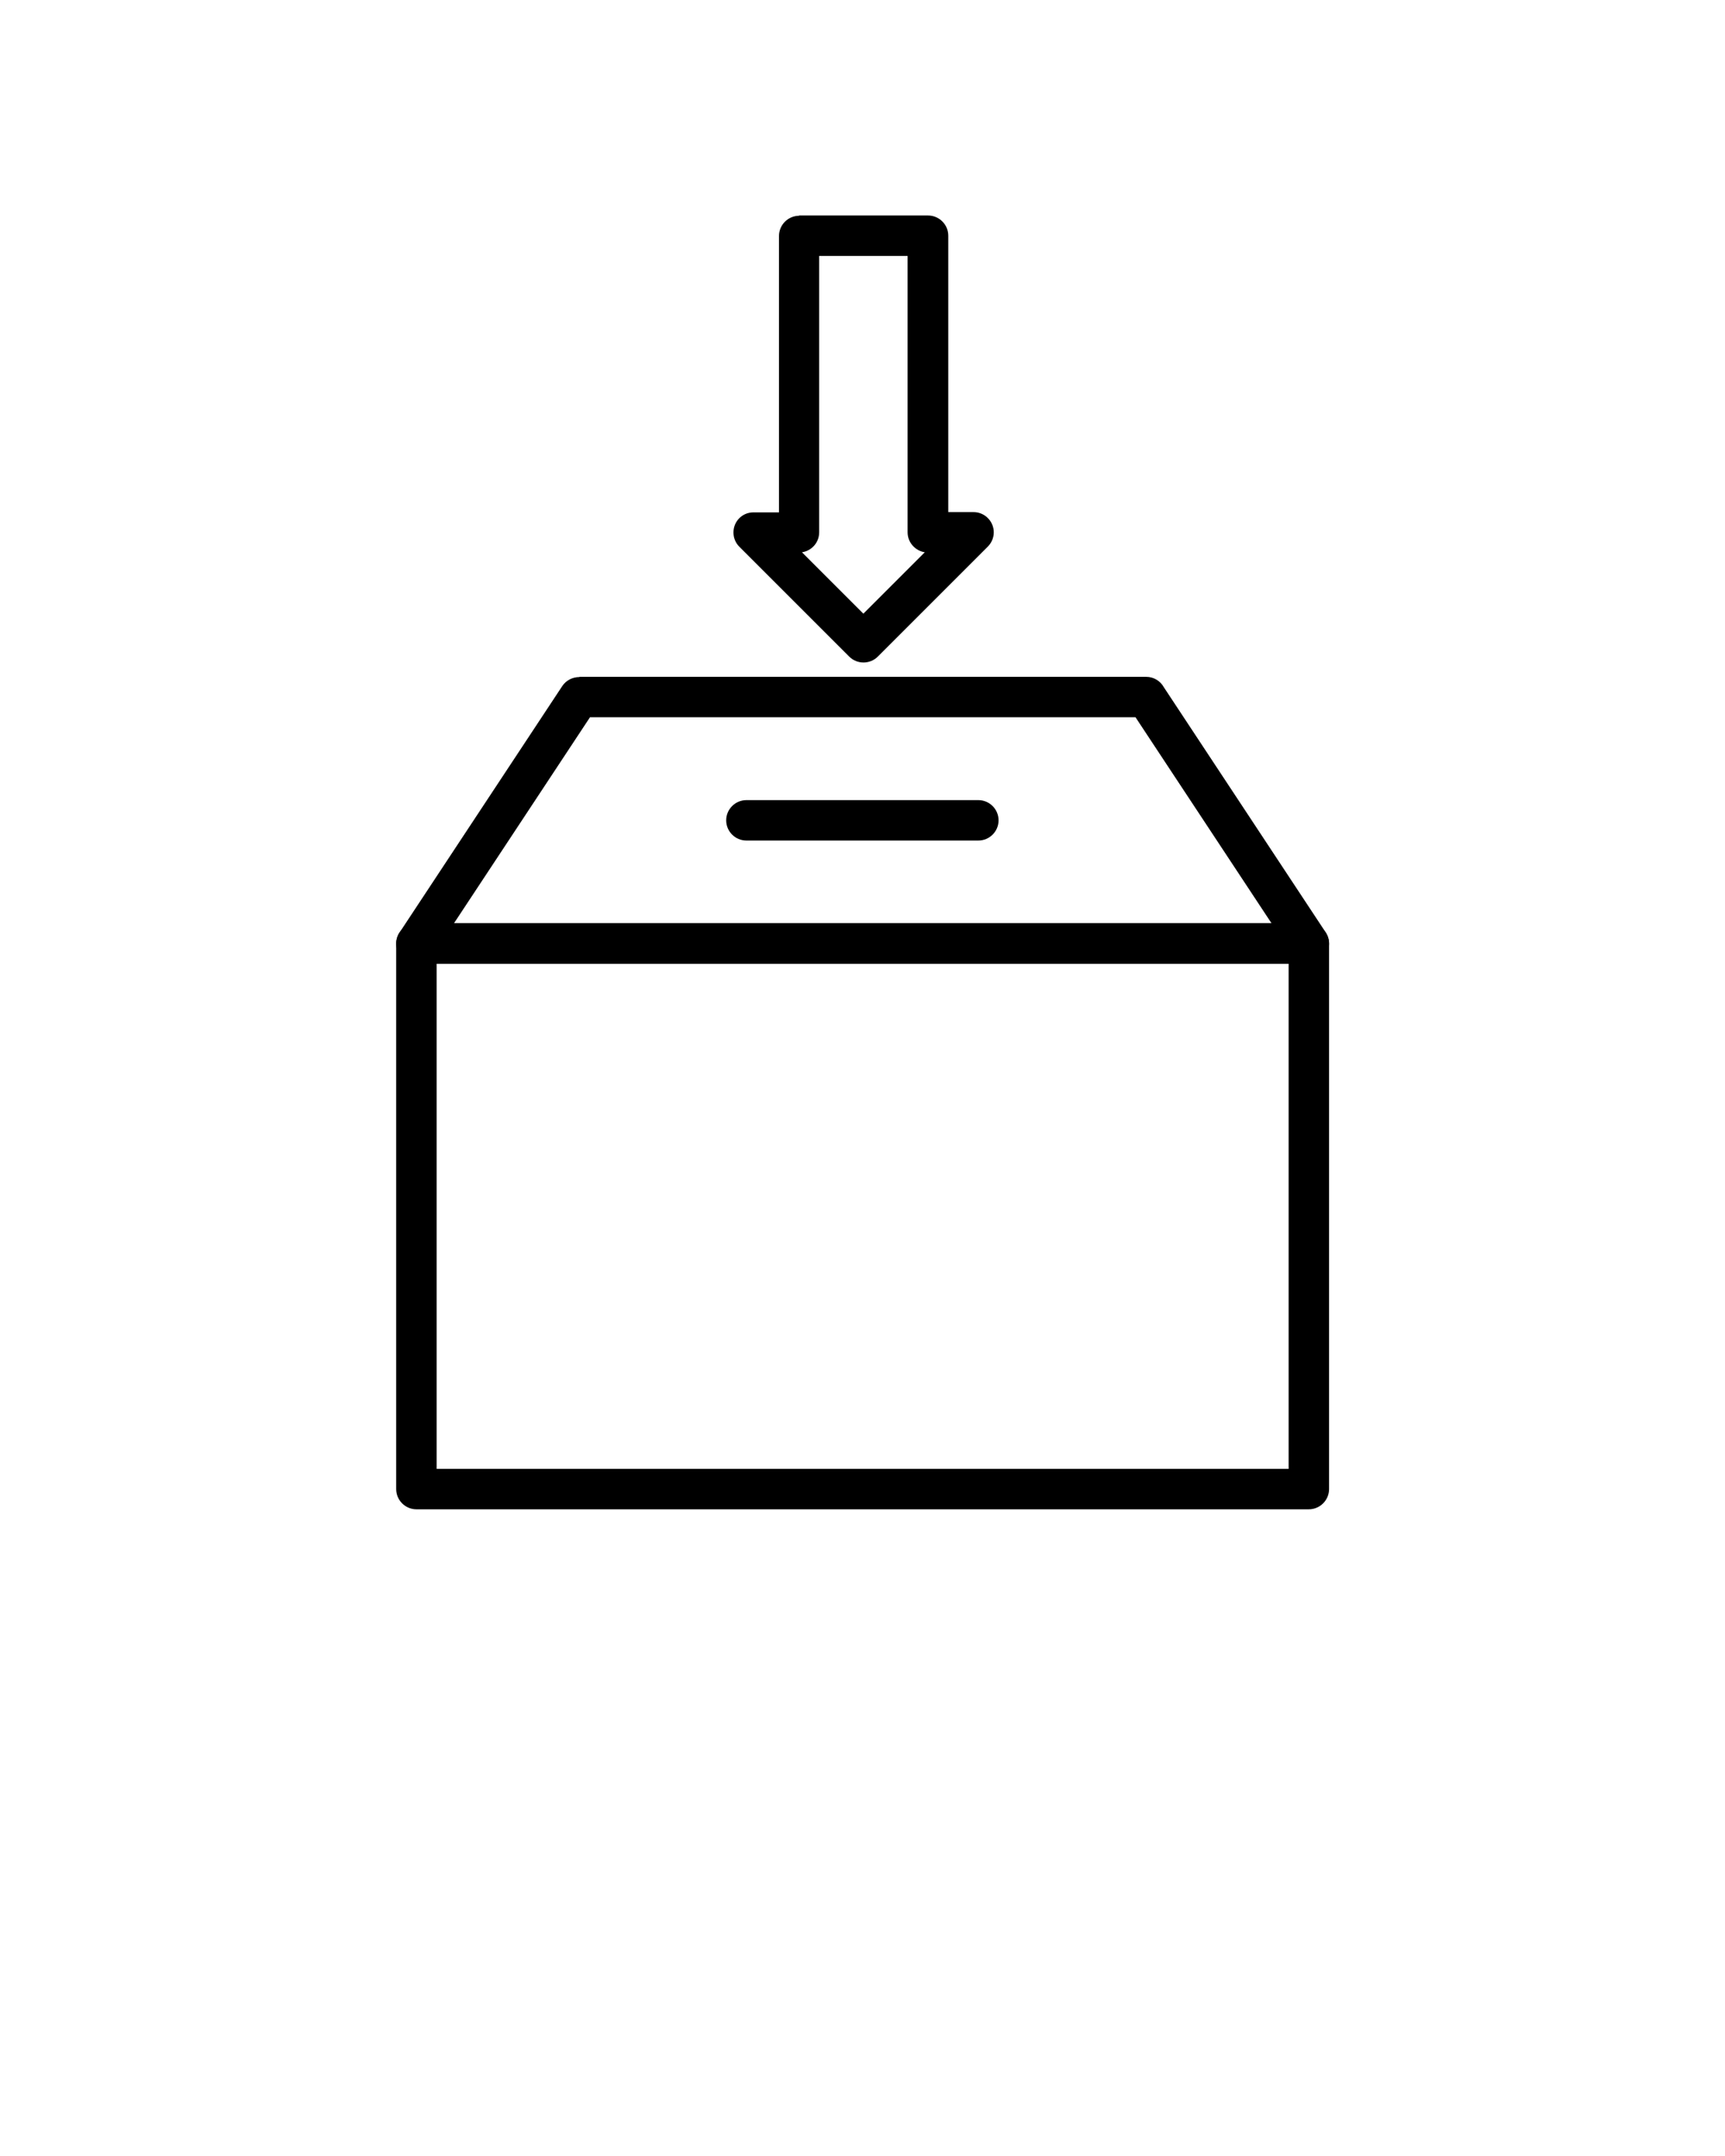 <svg xmlns="http://www.w3.org/2000/svg" xmlns:xlink="http://www.w3.org/1999/xlink" xml:space="preserve" style="shape-rendering:geometricPrecision;text-rendering:geometricPrecision;image-rendering:optimizeQuality;" viewBox="0 0 6.827 8.533" x="0px" y="0px" fill-rule="evenodd" clip-rule="evenodd"><defs><style type="text/css">

    .fil1 {fill:none}
    .fil0 {fill:black;fill-rule:nonzero}

  </style></defs><g><path class="fil0" d="M1.648 3.655l3.532 0c0.044,0 0.08,0.036 0.08,0.08l0 2.159c0,0.044 -0.036,0.08 -0.08,0.08l-3.532 0c-0.044,0 -0.08,-0.036 -0.08,-0.08l0 -2.159c0,-0.044 0.036,-0.08 0.08,-0.08zm3.452 0.16l-3.372 0 0 1.999 3.372 0 0 -1.999z"/><path class="fil0" d="M2.293 2.679l2.243 0c0.03,0 0.056,0.016 0.07,0.041l0.641 0.971 -0.067 0.044 0.067 -0.044c0.024,0.037 0.014,0.086 -0.023,0.111 -0.014,0.009 -0.03,0.013 -0.045,0.013l-3.531 0c-0.044,0 -0.08,-0.036 -0.08,-0.08 0,-0.018 0.006,-0.035 0.016,-0.048l0.641 -0.971 -0 -9.44882e-005c0.016,-0.024 0.042,-0.036 0.068,-0.036zm2.2 0.16l-2.158 0 -0.538 0.815 3.235 0 -0.538 -0.815z"/><path class="fil0" d="M2.954 3.167c-0.044,0 -0.08,0.036 -0.08,0.08 0,0.044 0.036,0.08 0.08,0.08l0.918 0c0.044,0 0.08,-0.036 0.08,-0.08 0,-0.044 -0.036,-0.08 -0.08,-0.08l-0.918 0z"/><path class="fil0" d="M3.162 0.853l0.511 0c0.044,0 0.08,0.036 0.08,0.08l0 1.094 0.1 0c0.044,0 0.08,0.036 0.08,0.08 0,0.022 -0.009,0.042 -0.024,0.057l-0.435 0.435 3.93701e-006 3.93701e-006c-0.031,0.031 -0.082,0.031 -0.113,0l-0 -0 -0.435 -0.435 -3.93701e-006 3.93701e-006c-0.031,-0.031 -0.031,-0.082 0,-0.113 0.016,-0.016 0.036,-0.023 0.057,-0.023l0 -3.93701e-006 0.1 0 0 -1.094c0,-0.044 0.036,-0.08 0.08,-0.08zm0.431 0.16l-0.351 0 0 1.094c0,0.04 -0.029,0.073 -0.068,0.079l0.243 0.243 0.243 -0.243c-0.038,-0.006 -0.068,-0.039 -0.068,-0.079l0 -1.094z"/></g><rect class="fil1" width="6.827" height="6.827"/></svg>
